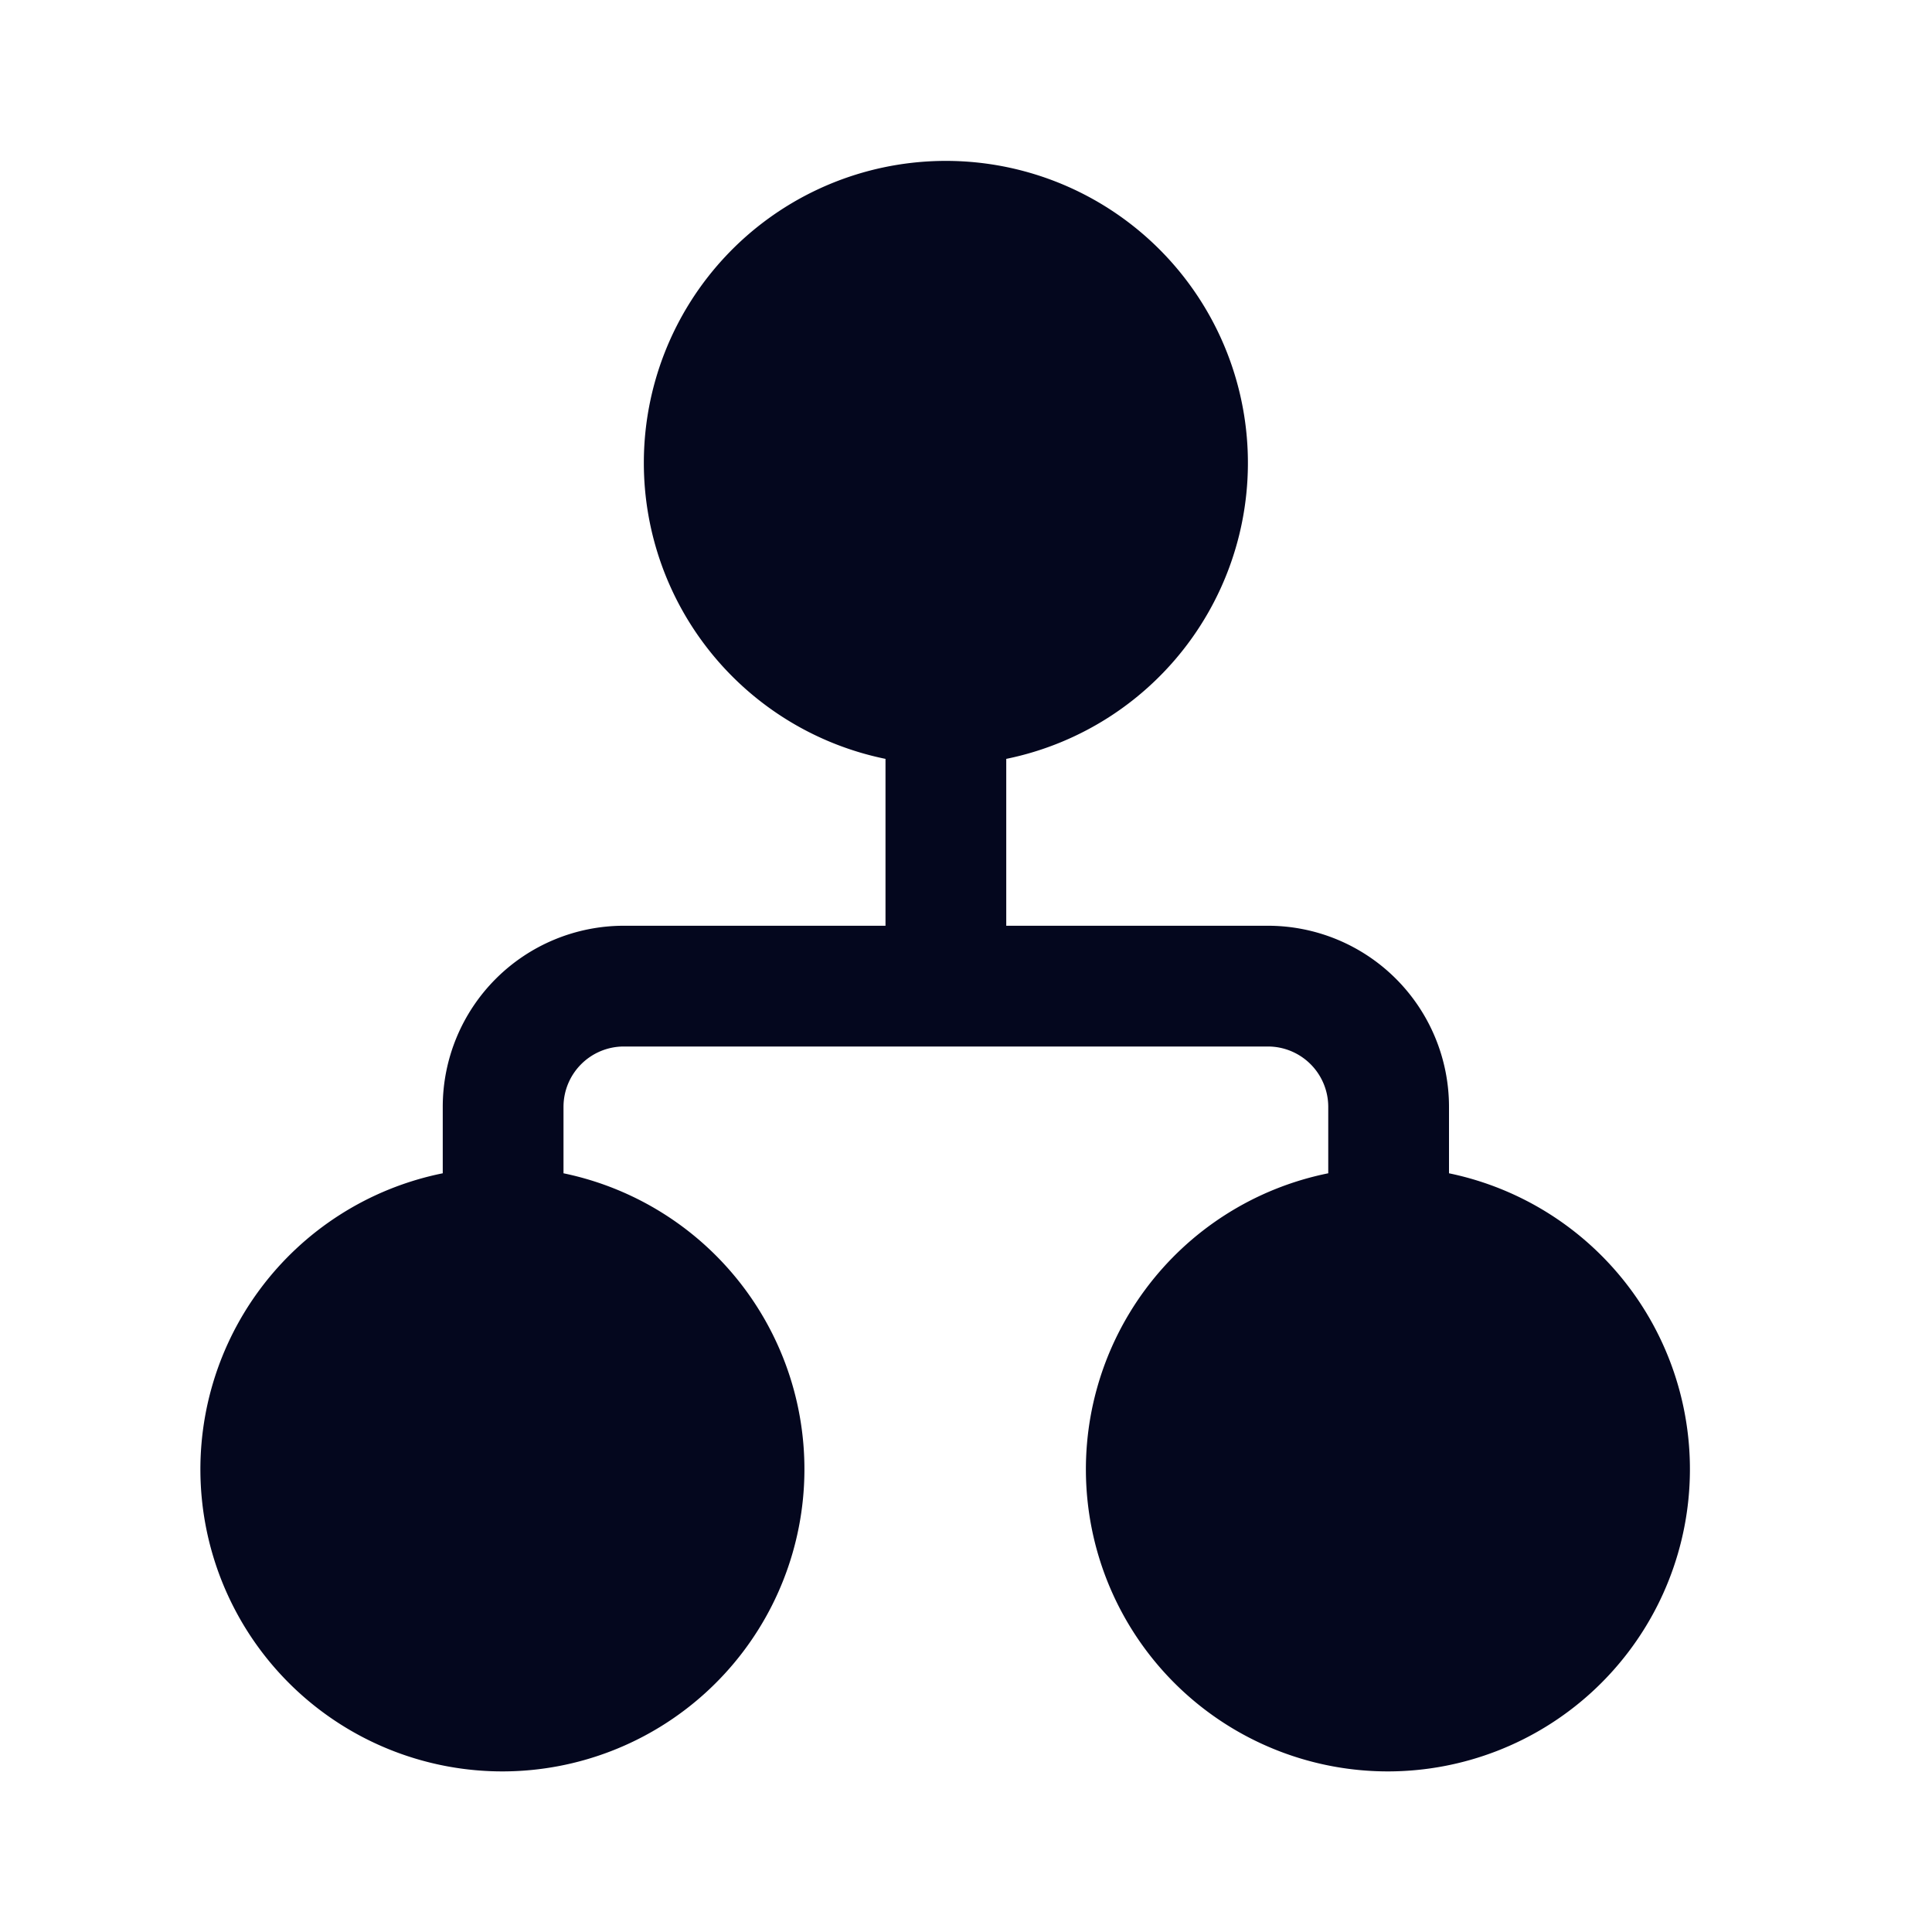 <svg xmlns="http://www.w3.org/2000/svg" width="24" height="24" fill="none"><path fill="#04071E" d="M7.998 5.75A3.752 3.752 0 1 1 12.5 9.427V11.5h3.25A2.25 2.25 0 0 1 18 13.75v.825a3.754 3.754 0 0 1-.748 7.43 3.752 3.752 0 0 1-.752-7.43v-.825a.75.75 0 0 0-.75-.75h-8a.75.75 0 0 0-.75.75v.825a3.754 3.754 0 0 1-.748 7.43 3.752 3.752 0 0 1-.752-7.43v-.825a2.25 2.25 0 0 1 2.25-2.25H11V9.427A3.754 3.754 0 0 1 7.998 5.75"/></svg>